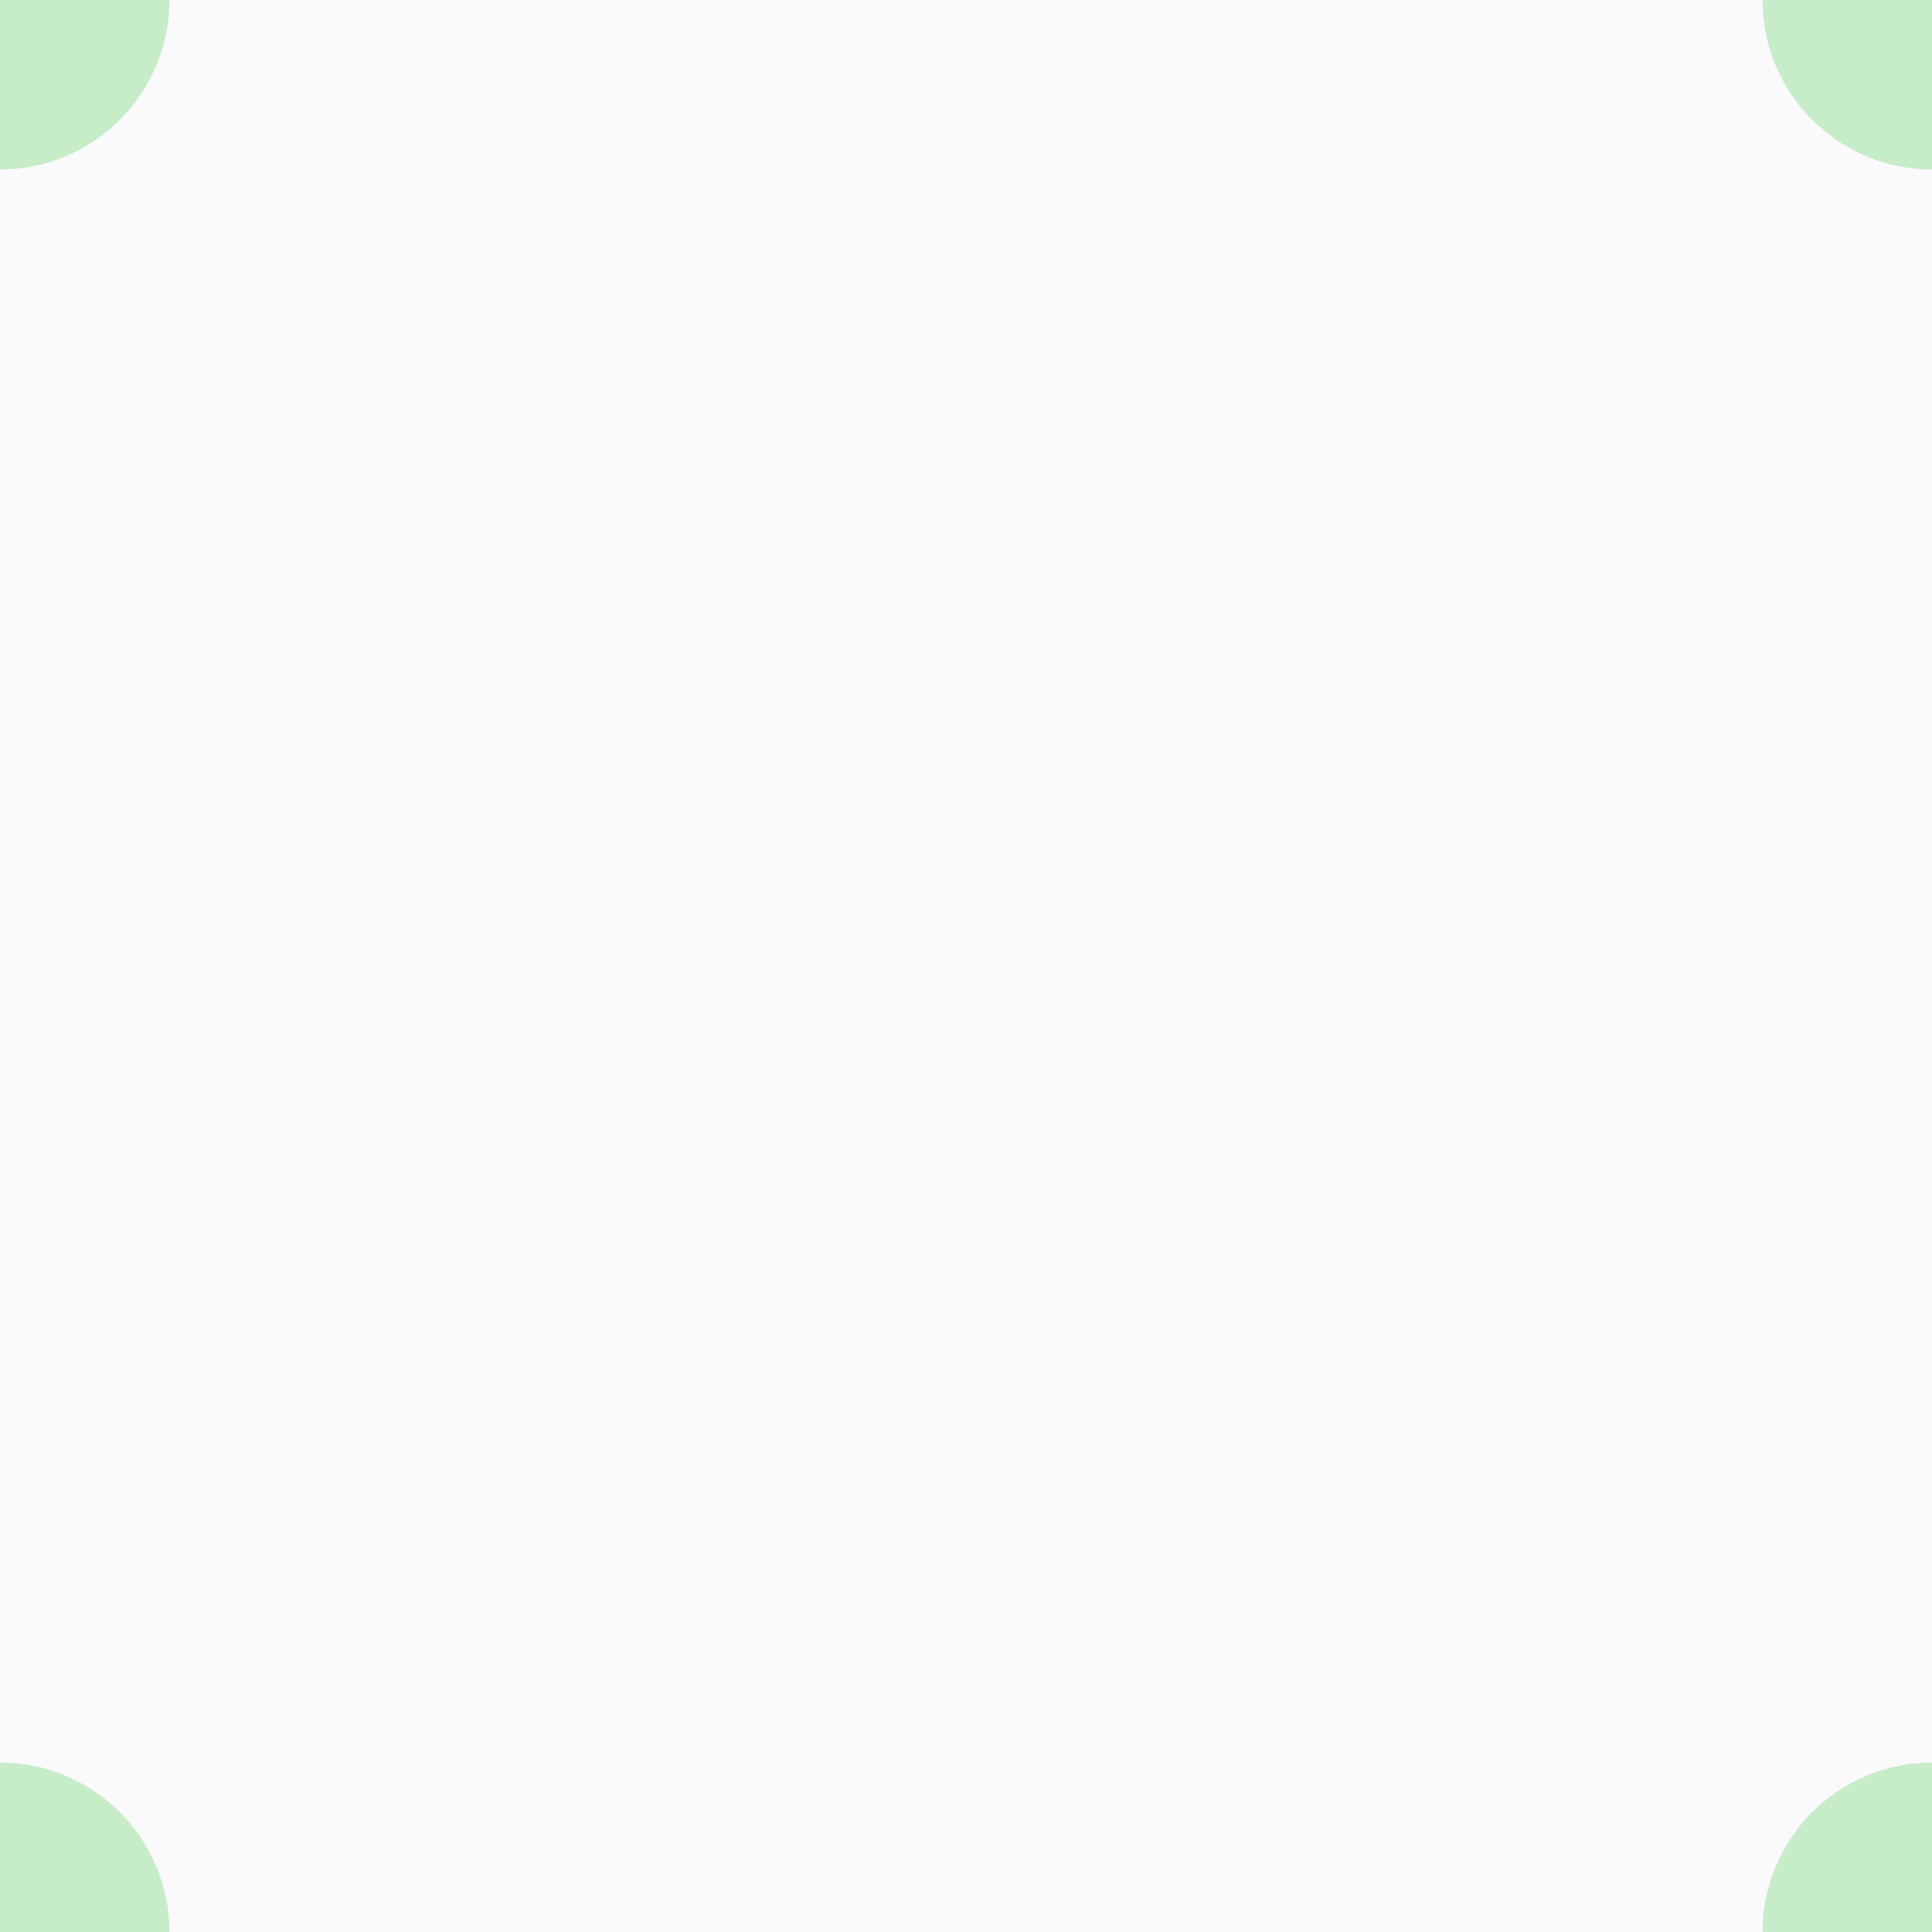 <svg width="57" height="57" viewBox="0 0 57 57" fill="none" xmlns="http://www.w3.org/2000/svg">
<rect x="0" y="0" width="57" height="57" fill="#333333" stroke="none"/>
<g clip-path="url(#clip0_4935_38)">
<path d="M57 0H0V57H57V0Z" fill="#FAF9FB"/>
<path d="M5 0C5 1.326 4.473 2.598 3.536 3.536C2.598 4.473 1.326 5 0 5C-1.326 5 -2.598 4.473 -3.536 3.536C-4.473 2.598 -5 1.326 -5 0C-5 -1.326 -4.473 -2.598 -3.536 -3.536C-2.598 -4.473 -1.326 -5 0 -5C0.657 -5 1.307 -4.871 1.913 -4.619C2.52 -4.368 3.071 -4 3.536 -3.536C4 -3.071 4.368 -2.52 4.619 -1.913C4.871 -1.307 5 -0.657 5 0Z" fill="#C6ECC8"/>
<path d="M62 0C62 1.326 61.473 2.598 60.535 3.536C59.598 4.473 58.326 5 57 5C55.674 5 54.402 4.473 53.465 3.536C52.527 2.598 52 1.326 52 0C52 -1.326 52.527 -2.598 53.465 -3.536C54.402 -4.473 55.674 -5 57 -5C57.657 -5 58.307 -4.871 58.913 -4.619C59.52 -4.368 60.071 -4 60.535 -3.536C61 -3.071 61.368 -2.52 61.619 -1.913C61.871 -1.307 62 -0.657 62 0Z" fill="#C6ECC8"/>
<path d="M62 57C62 58.326 61.473 59.598 60.535 60.535C59.598 61.473 58.326 62 57 62C55.674 62 54.402 61.473 53.465 60.535C52.527 59.598 52 58.326 52 57C52 55.674 52.527 54.402 53.465 53.465C54.402 52.527 55.674 52 57 52C57.657 52 58.307 52.129 58.913 52.381C59.52 52.632 60.071 53 60.535 53.465C61 53.929 61.368 54.48 61.619 55.087C61.871 55.693 62 56.343 62 57Z" fill="#C6ECC8"/>
<path d="M5 57C5 58.326 4.473 59.598 3.536 60.535C2.598 61.473 1.326 62 0 62C-1.326 62 -2.598 61.473 -3.536 60.535C-4.473 59.598 -5 58.326 -5 57C-5 55.674 -4.473 54.402 -3.536 53.465C-2.598 52.527 -1.326 52 0 52C0.657 52 1.307 52.129 1.913 52.381C2.52 52.632 3.071 53 3.536 53.465C4 53.929 4.368 54.48 4.619 55.087C4.871 55.693 5 56.343 5 57Z" fill="#C6ECC8"/>
</g>
<defs>
<clipPath id="clip0_4935_38">
<rect width="57" height="57" fill="white"/>
</clipPath>
</defs>
</svg>
